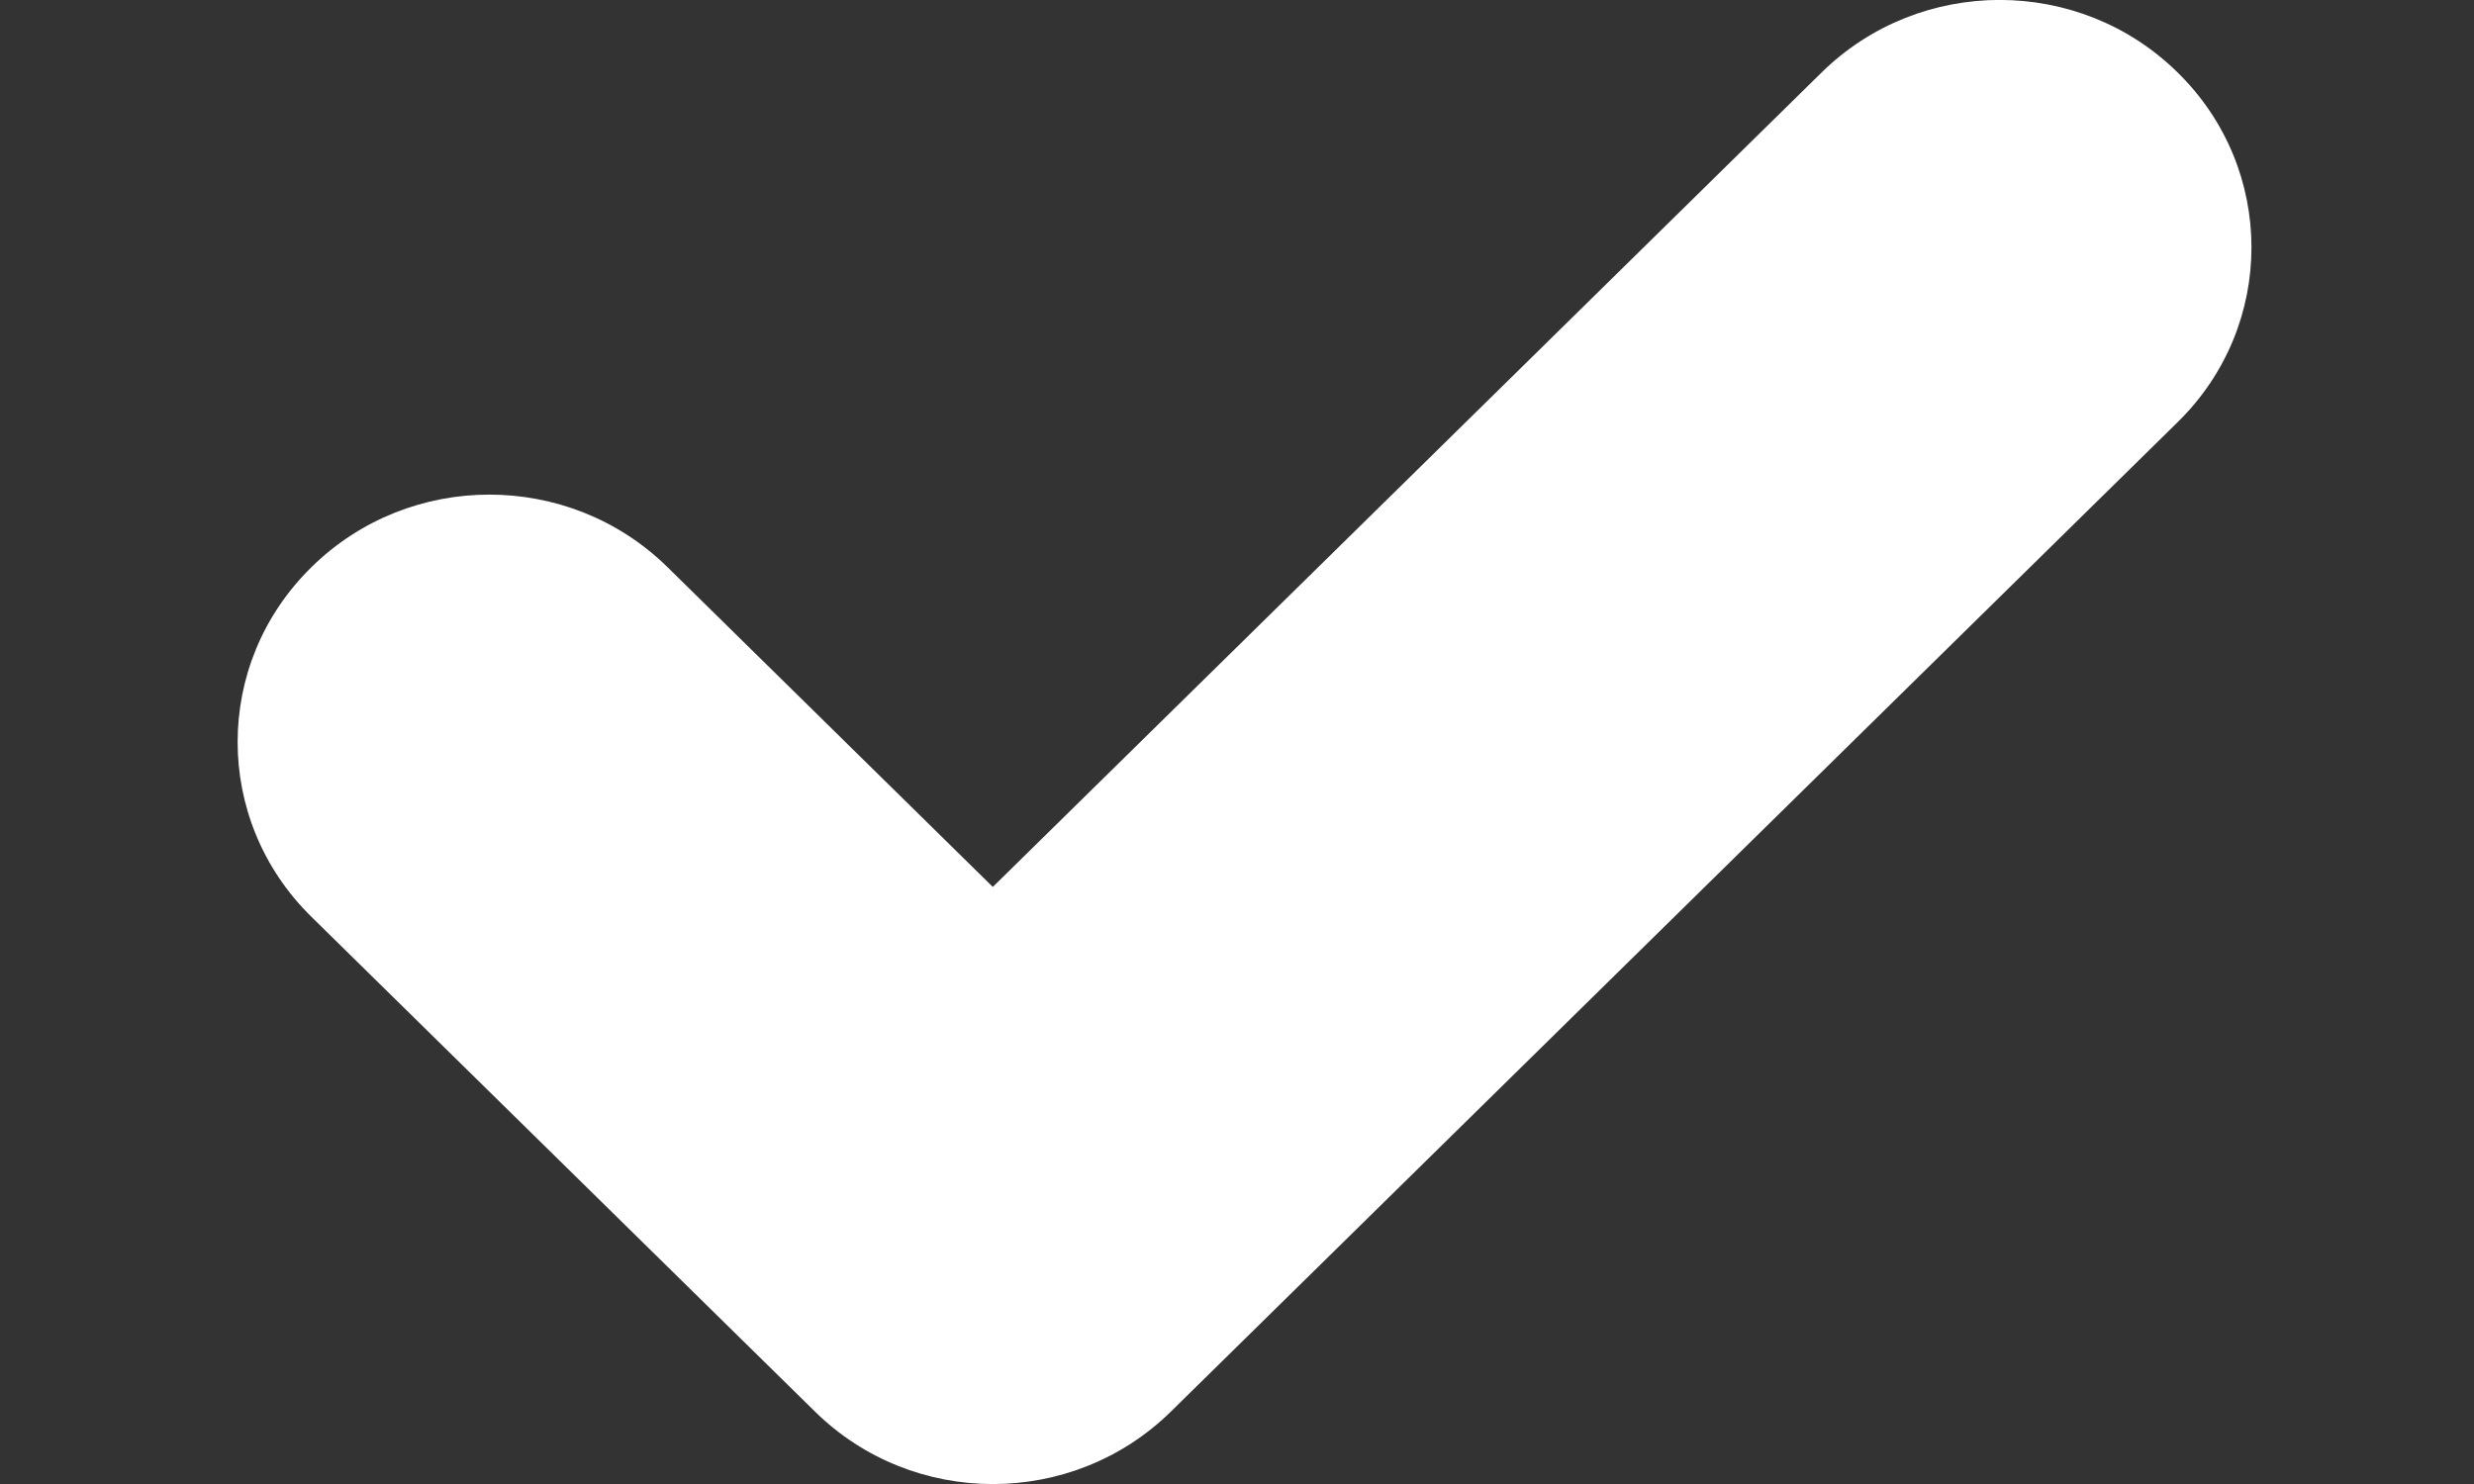 <svg width="10" height="6" viewBox="0 0 10 6" fill="none" xmlns="http://www.w3.org/2000/svg">
<rect x="0" y="0" width="10" height="6" fill="#333333" stroke="none"/>
<path fill-rule="evenodd" clip-rule="evenodd" d="M2.698 2.293C2.3 1.902 1.656 1.902 1.259 2.293C0.861 2.683 0.861 3.317 1.259 3.707L3.294 5.707C3.691 6.098 4.335 6.098 4.733 5.707L8.802 1.707C9.2 1.317 9.2 0.683 8.802 0.293C8.405 -0.098 7.761 -0.098 7.363 0.293L4.013 3.586L2.698 2.293Z" fill="white"/>
</svg>

